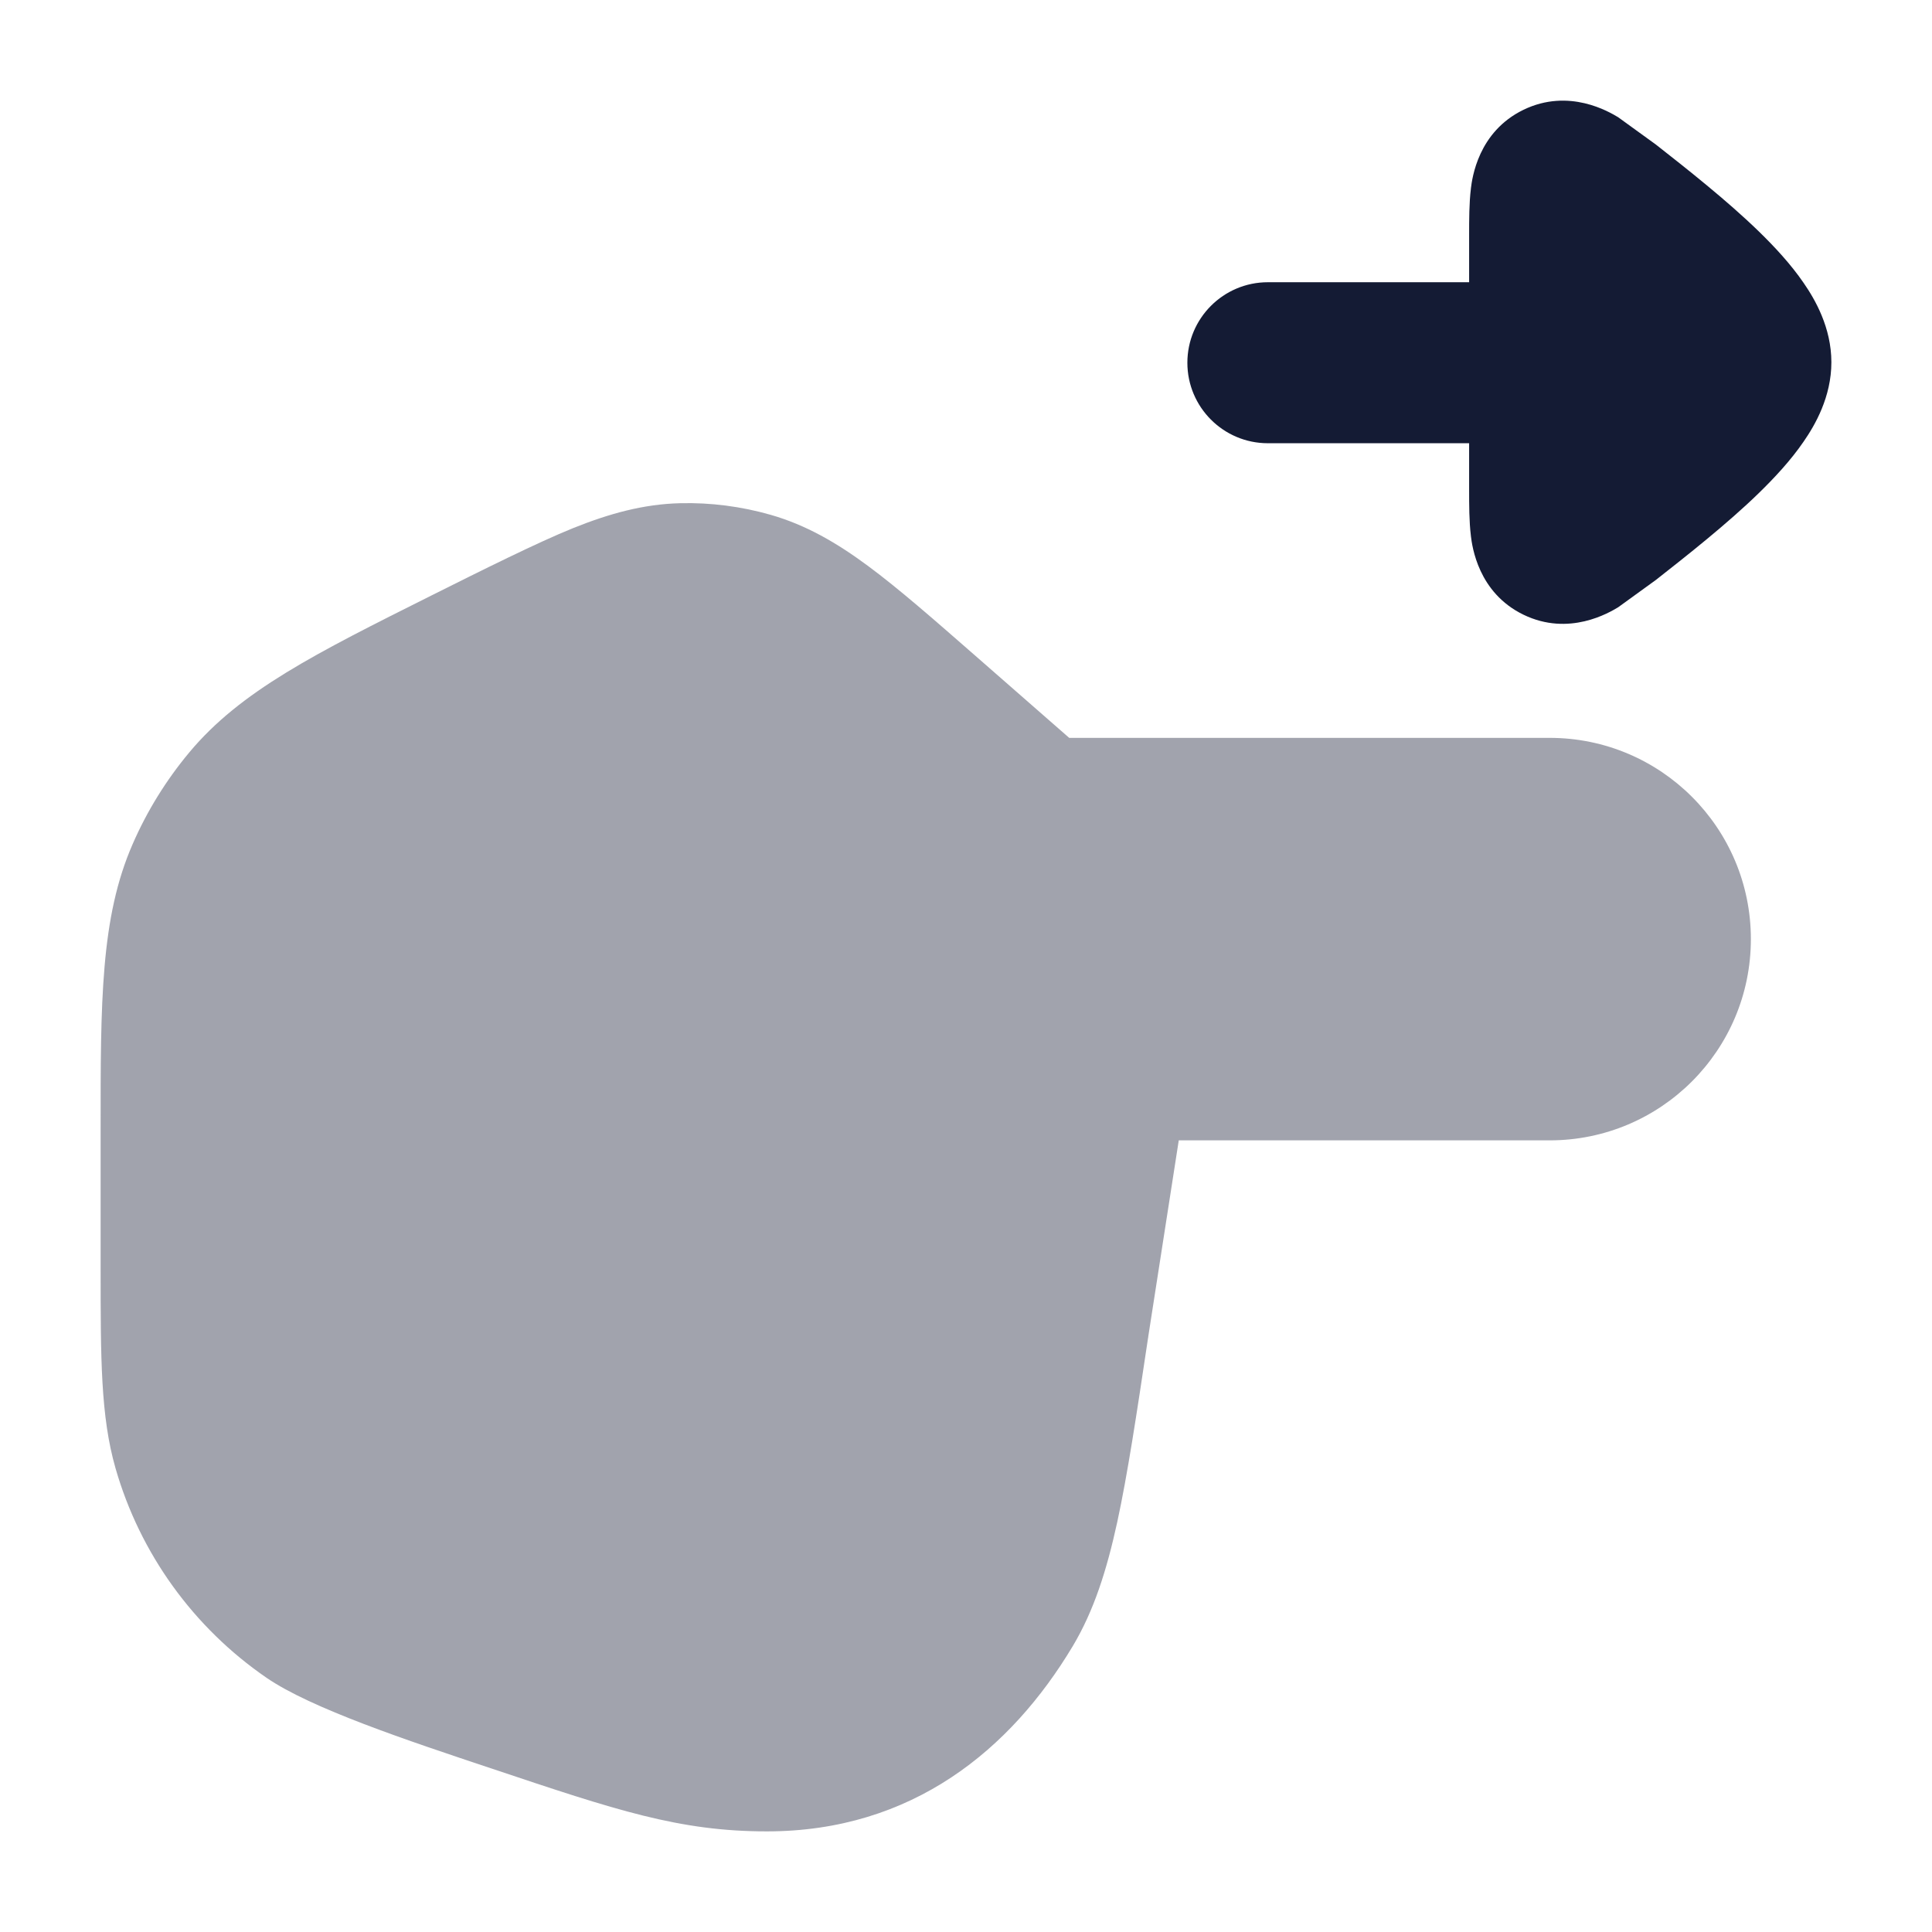 <svg width="24" height="24" viewBox="0 0 24 24" fill="none" xmlns="http://www.w3.org/2000/svg">
<path opacity="0.4" d="M13.282 9.166L19.25 9.166C20.631 9.166 21.75 10.285 21.75 11.666C21.75 13.047 20.631 14.166 19.25 14.166H14.643L14.264 16.604L14.264 16.608L14.26 16.631C14.119 17.573 14.007 18.316 13.879 18.907C13.748 19.508 13.589 20.009 13.325 20.451C12.56 21.728 11.337 22.75 9.526 22.75C8.439 22.75 7.655 22.488 6.118 21.973C5.055 21.619 3.864 21.222 3.311 20.842C2.403 20.218 1.739 19.298 1.435 18.239C1.25 17.594 1.25 16.876 1.25 15.756L1.25 14.054C1.249 12.439 1.249 11.397 1.648 10.485C1.827 10.074 2.064 9.691 2.352 9.346C2.989 8.582 3.921 8.117 5.366 7.394C5.99 7.082 6.682 6.737 7.118 6.561C7.571 6.379 7.994 6.262 8.452 6.251C8.83 6.242 9.208 6.291 9.572 6.395C10.012 6.521 10.392 6.741 10.785 7.032C11.162 7.311 11.59 7.686 12.115 8.145L13.282 9.166Z" fill="#141B34"/>
<path d="M15.75 5.506C15.198 5.506 14.75 5.058 14.75 4.506C14.75 3.954 15.198 3.506 15.75 3.506L18.25 3.506L18.25 2.912C18.25 2.736 18.25 2.52 18.272 2.344L18.272 2.341C18.288 2.214 18.36 1.638 18.925 1.364C19.492 1.089 19.992 1.391 20.101 1.456L20.569 1.795C20.945 2.09 21.459 2.495 21.85 2.876C22.045 3.066 22.247 3.283 22.405 3.514C22.547 3.719 22.75 4.069 22.75 4.5C22.75 4.931 22.547 5.281 22.405 5.486C22.247 5.717 22.045 5.934 21.85 6.124C21.459 6.505 20.945 6.91 20.569 7.205L20.101 7.544C19.992 7.609 19.492 7.911 18.925 7.636C18.36 7.362 18.288 6.786 18.272 6.659L18.272 6.656C18.25 6.48 18.25 6.264 18.25 6.088L18.25 5.506L15.75 5.506Z" fill="#141B34"/>
</svg>
